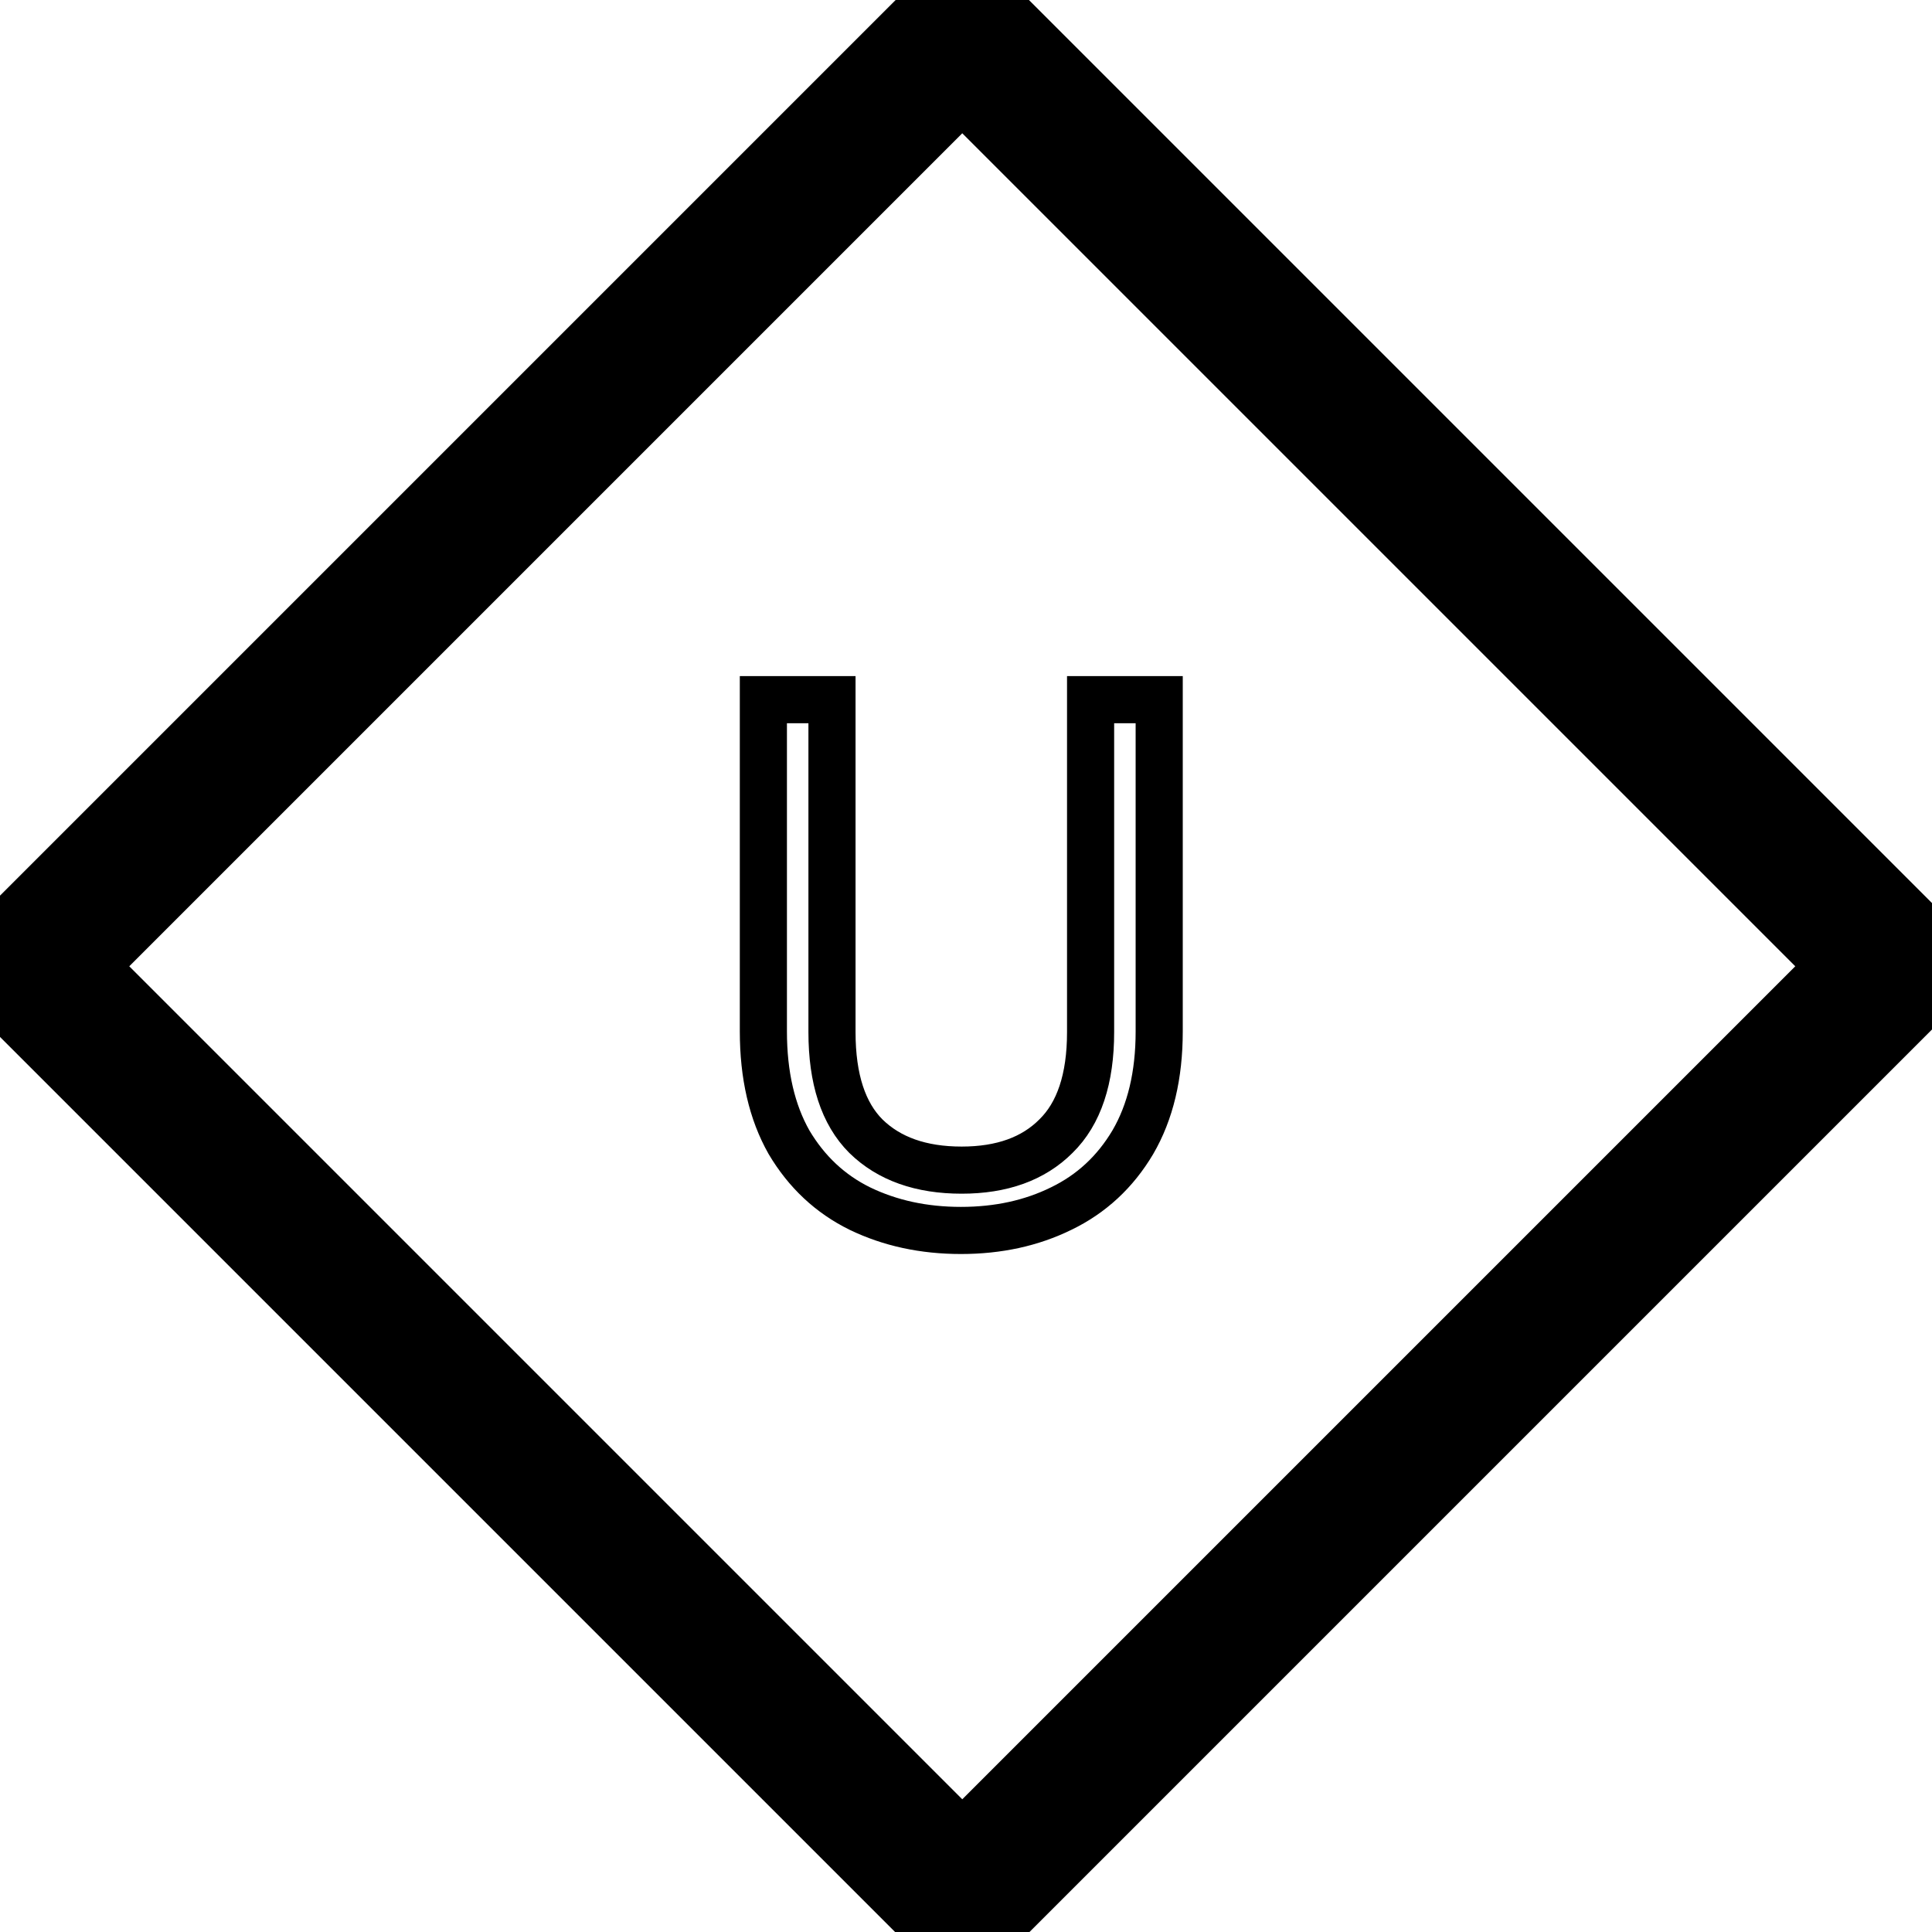 <svg width="82" height="82" viewBox="0 0 82 82" fill="none" xmlns="http://www.w3.org/2000/svg">
<rect x="40.842" y="1.414" width="56" height="56" transform="rotate(45 40.842 1.414)" stroke="black" stroke-width="6"/>
<path d="M35.312 29.696V43.808C35.312 45.792 35.792 47.264 36.752 48.224C37.733 49.184 39.088 49.664 40.816 49.664C42.523 49.664 43.856 49.184 44.816 48.224C45.797 47.264 46.288 45.792 46.288 43.808V29.696H49.2V43.776C49.2 45.632 48.827 47.2 48.08 48.48C47.333 49.739 46.32 50.677 45.04 51.296C43.781 51.915 42.363 52.224 40.784 52.224C39.205 52.224 37.776 51.915 36.496 51.296C35.237 50.677 34.235 49.739 33.488 48.48C32.763 47.2 32.4 45.632 32.4 43.776V29.696H35.312Z" stroke="black" stroke-width="2"/>
</svg>
